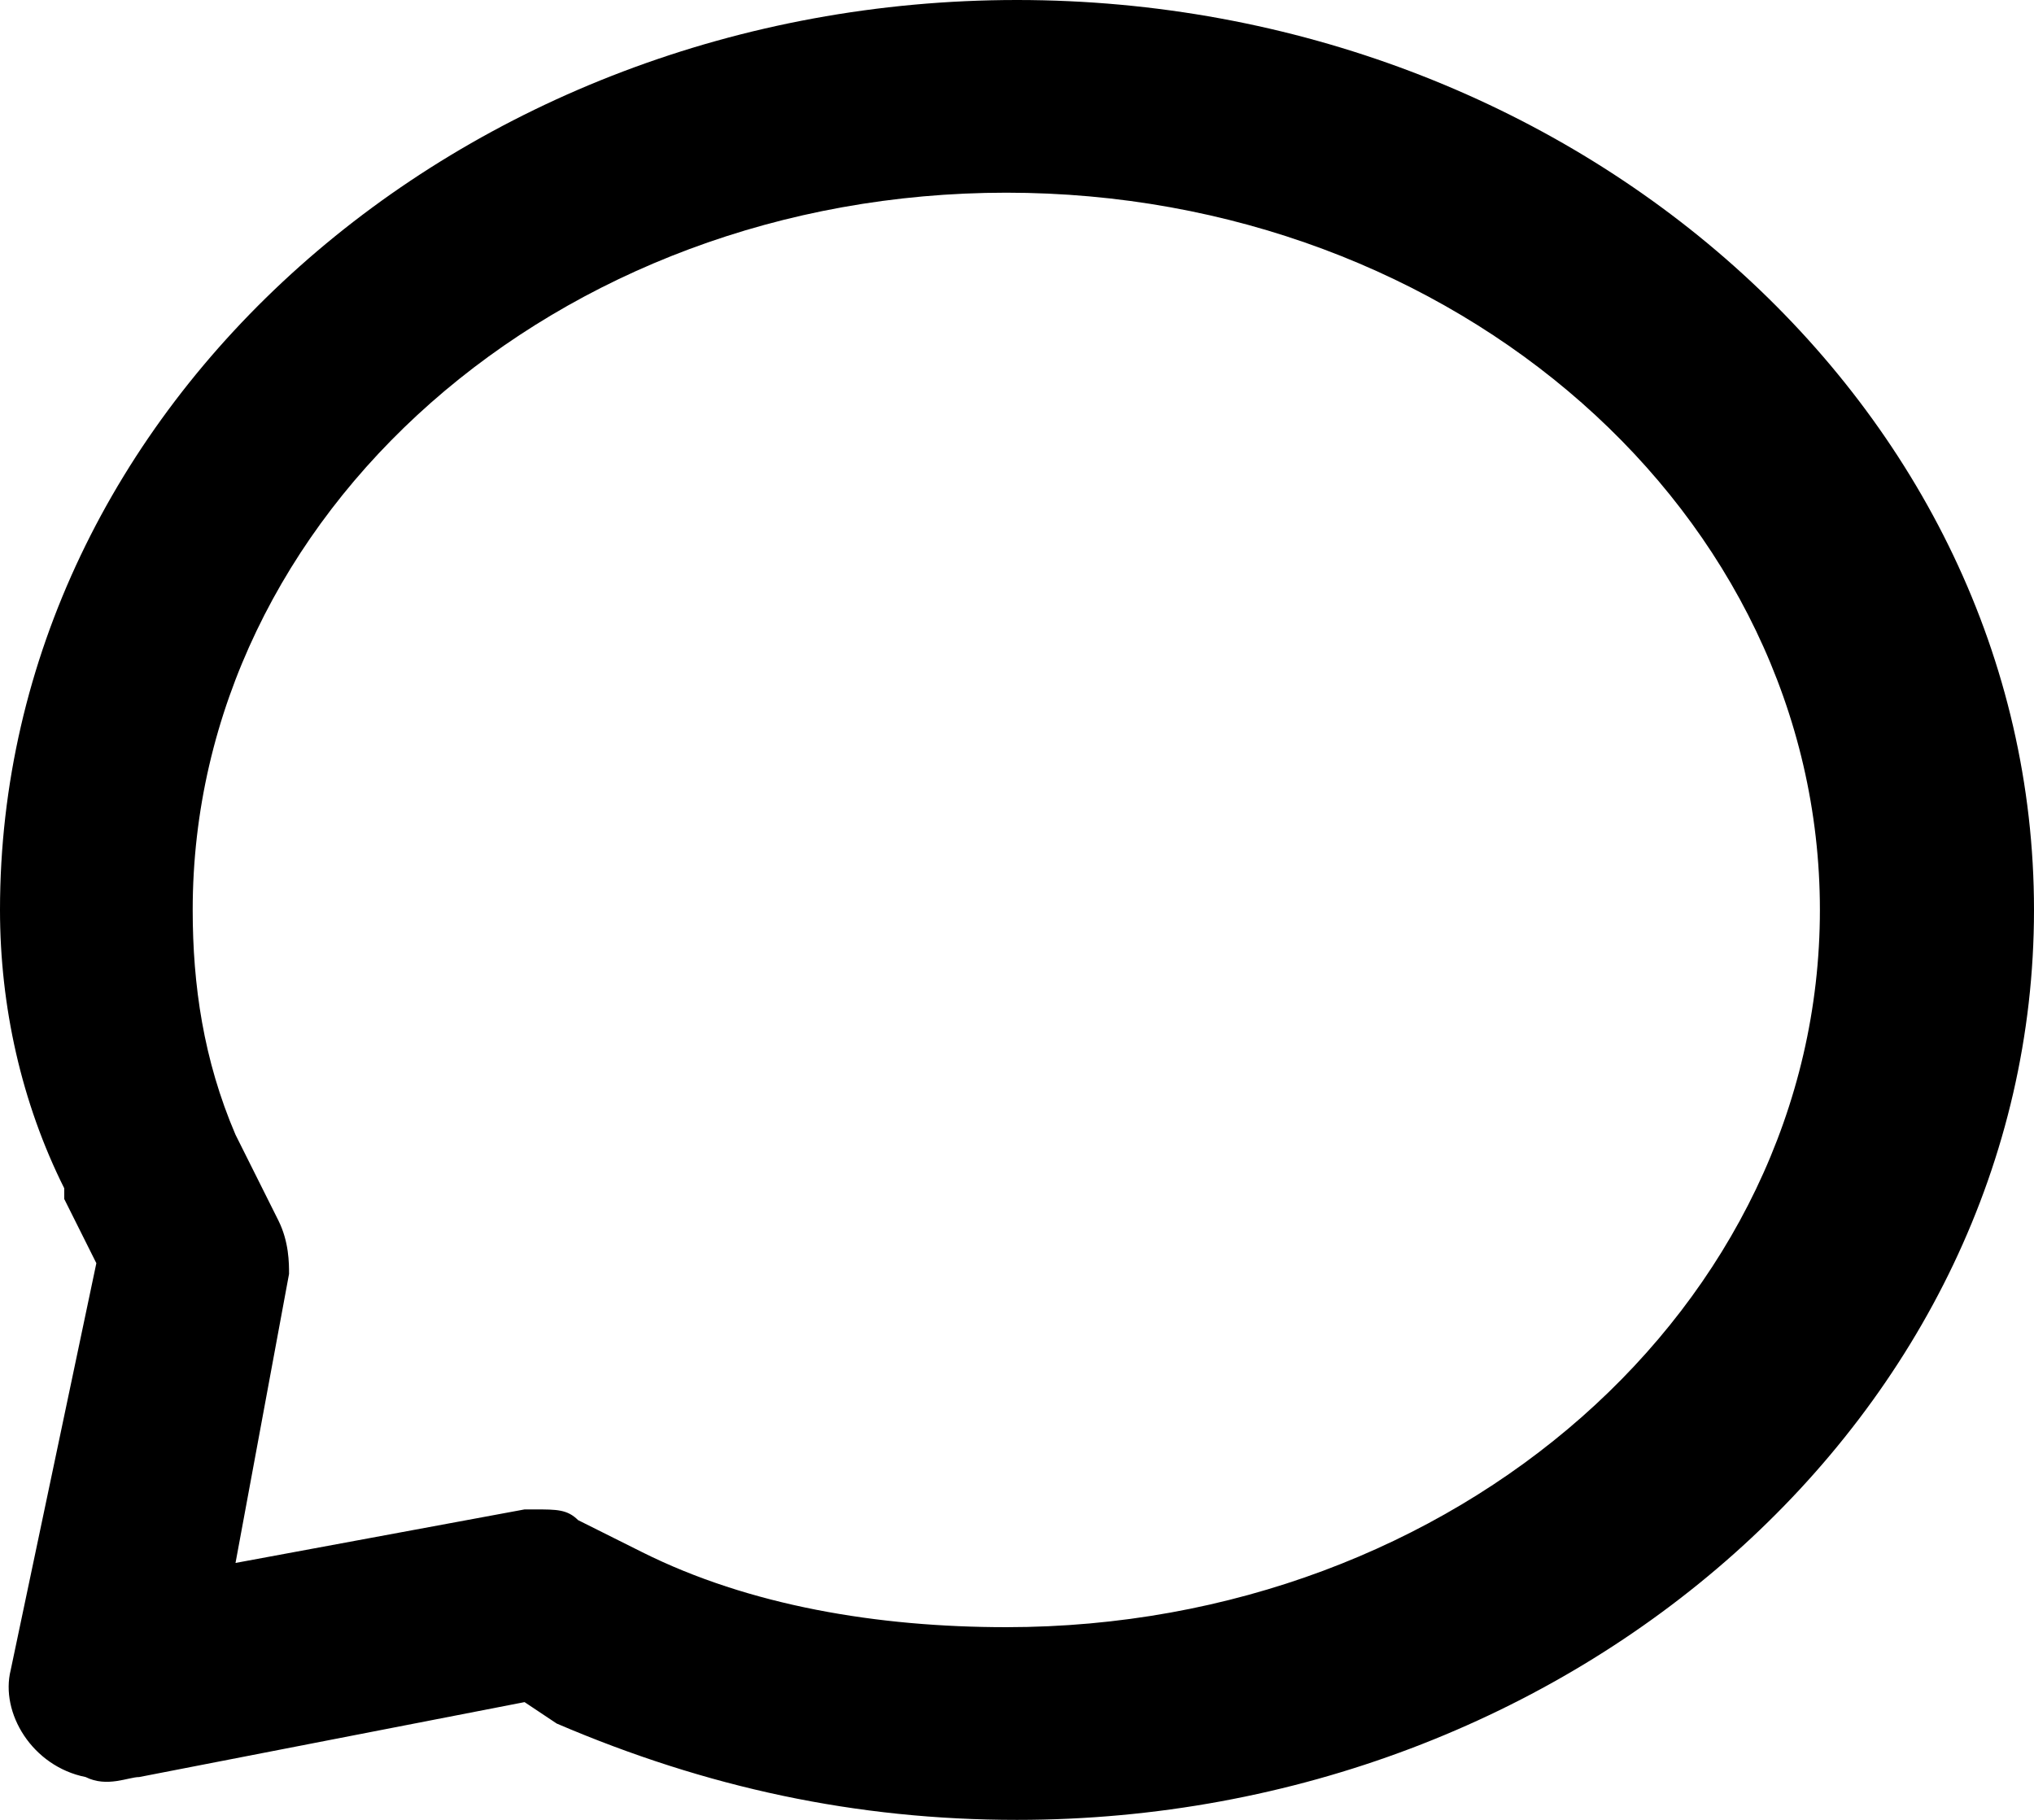 <svg id="icon-comment" viewBox="0 0 19 17" xmlns="http://www.w3.org/2000/svg">
    <path
        d="M9.5 17c-1.5 0-2.9-.3-4.3-.9l-.3-.2-3.6.7c-.1 0-.3.1-.5 0-.5-.1-.8-.6-.7-1l.8-3.8-.3-.6v-.1C.2 10.3 0 9.4 0 8.5 0 3.8 4.3 0 9.5 0S19 3.8 19 8.5 14.7 17 9.5 17zM5 14.1c.2 0 .3 0 .4.1l.6.3c1 .5 2.2.7 3.4.7 4.2 0 7.6-3 7.6-6.7s-3.4-6.7-7.6-6.7-7.6 3-7.6 6.7c0 .7.1 1.4.4 2.1l.4.8c.1.2.1.4.1.5l-.5 2.7 2.7-.5H5z"></path>
</svg>
